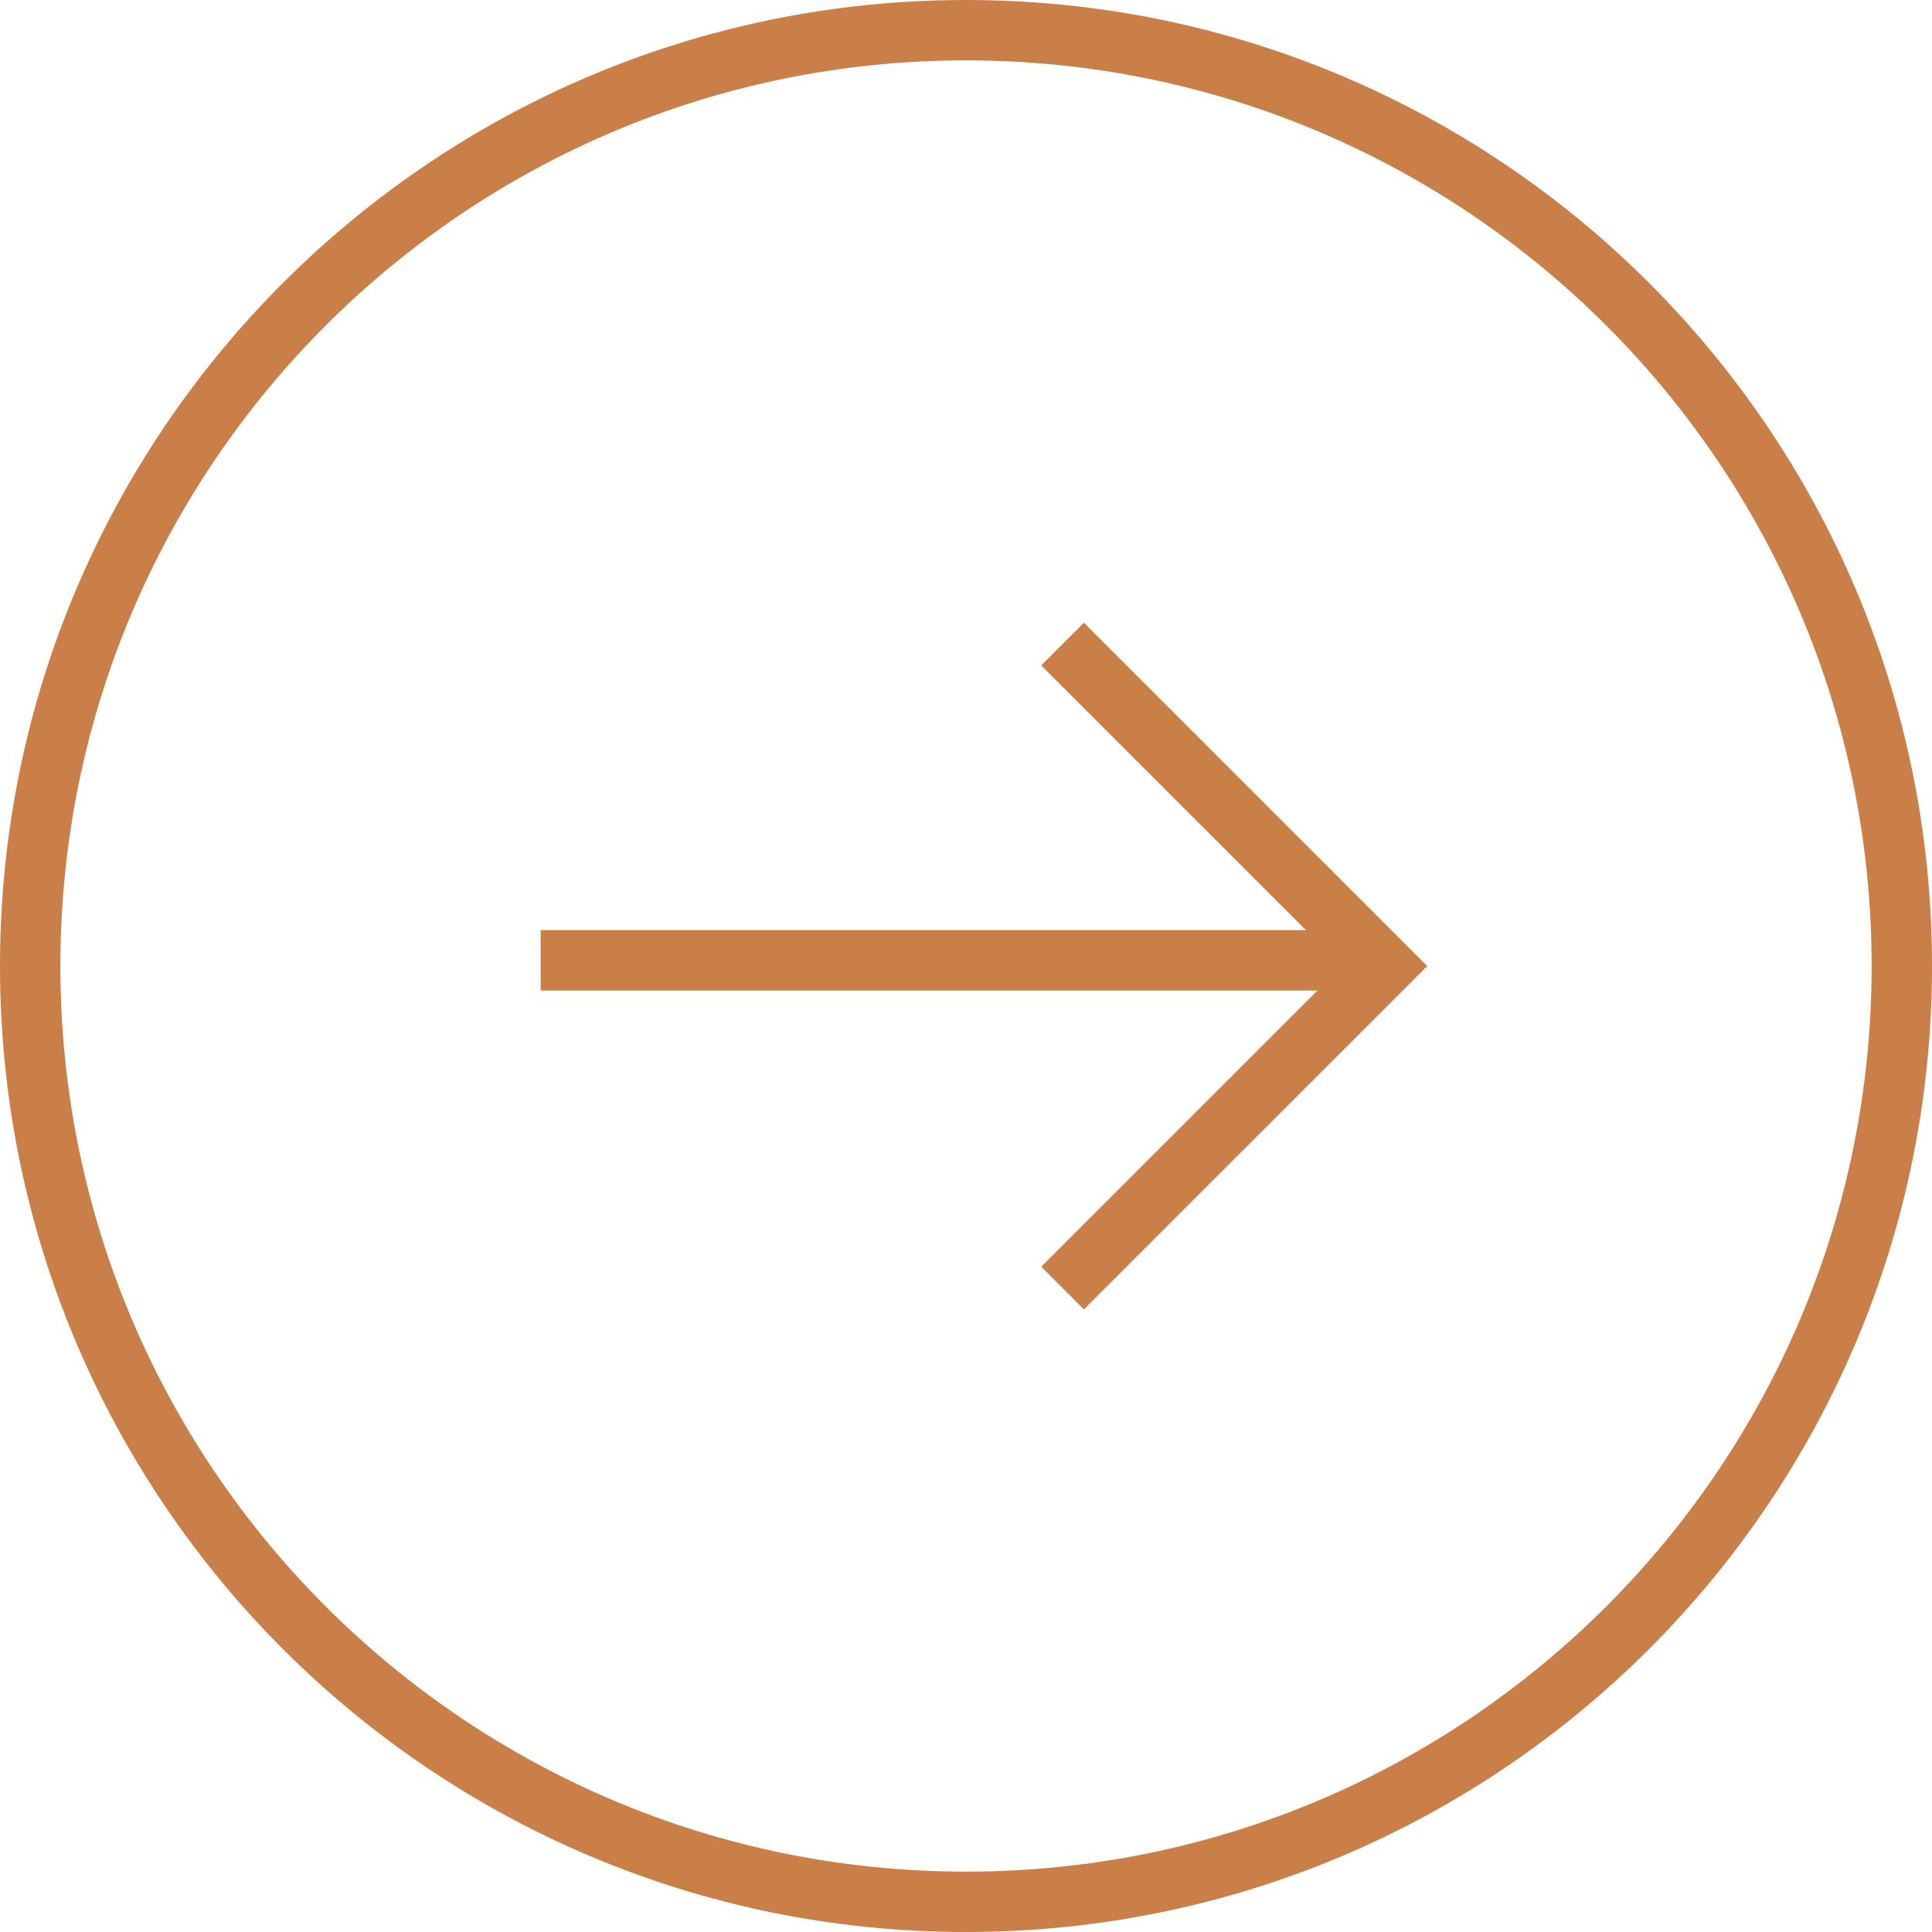 <svg width="64" height="64" viewBox="0 0 64 64" fill="none" xmlns="http://www.w3.org/2000/svg">
<path d="M63 32C63 14.879 49.121 1 32 1C14.879 1 1 14.879 1 32C1 49.121 14.879 63 32 63C49.121 63 63 49.121 63 32Z" stroke="#CA7F49" stroke-width="2"/>
<path d="M17.91 31.812L45.735 31.812" stroke="#CA7F49" stroke-width="2" stroke-miterlimit="10"/>
<path d="M35.199 21.336L45.866 32.003L35.199 42.669" stroke="#CA7F49" stroke-width="2" stroke-miterlimit="10"/>
</svg>